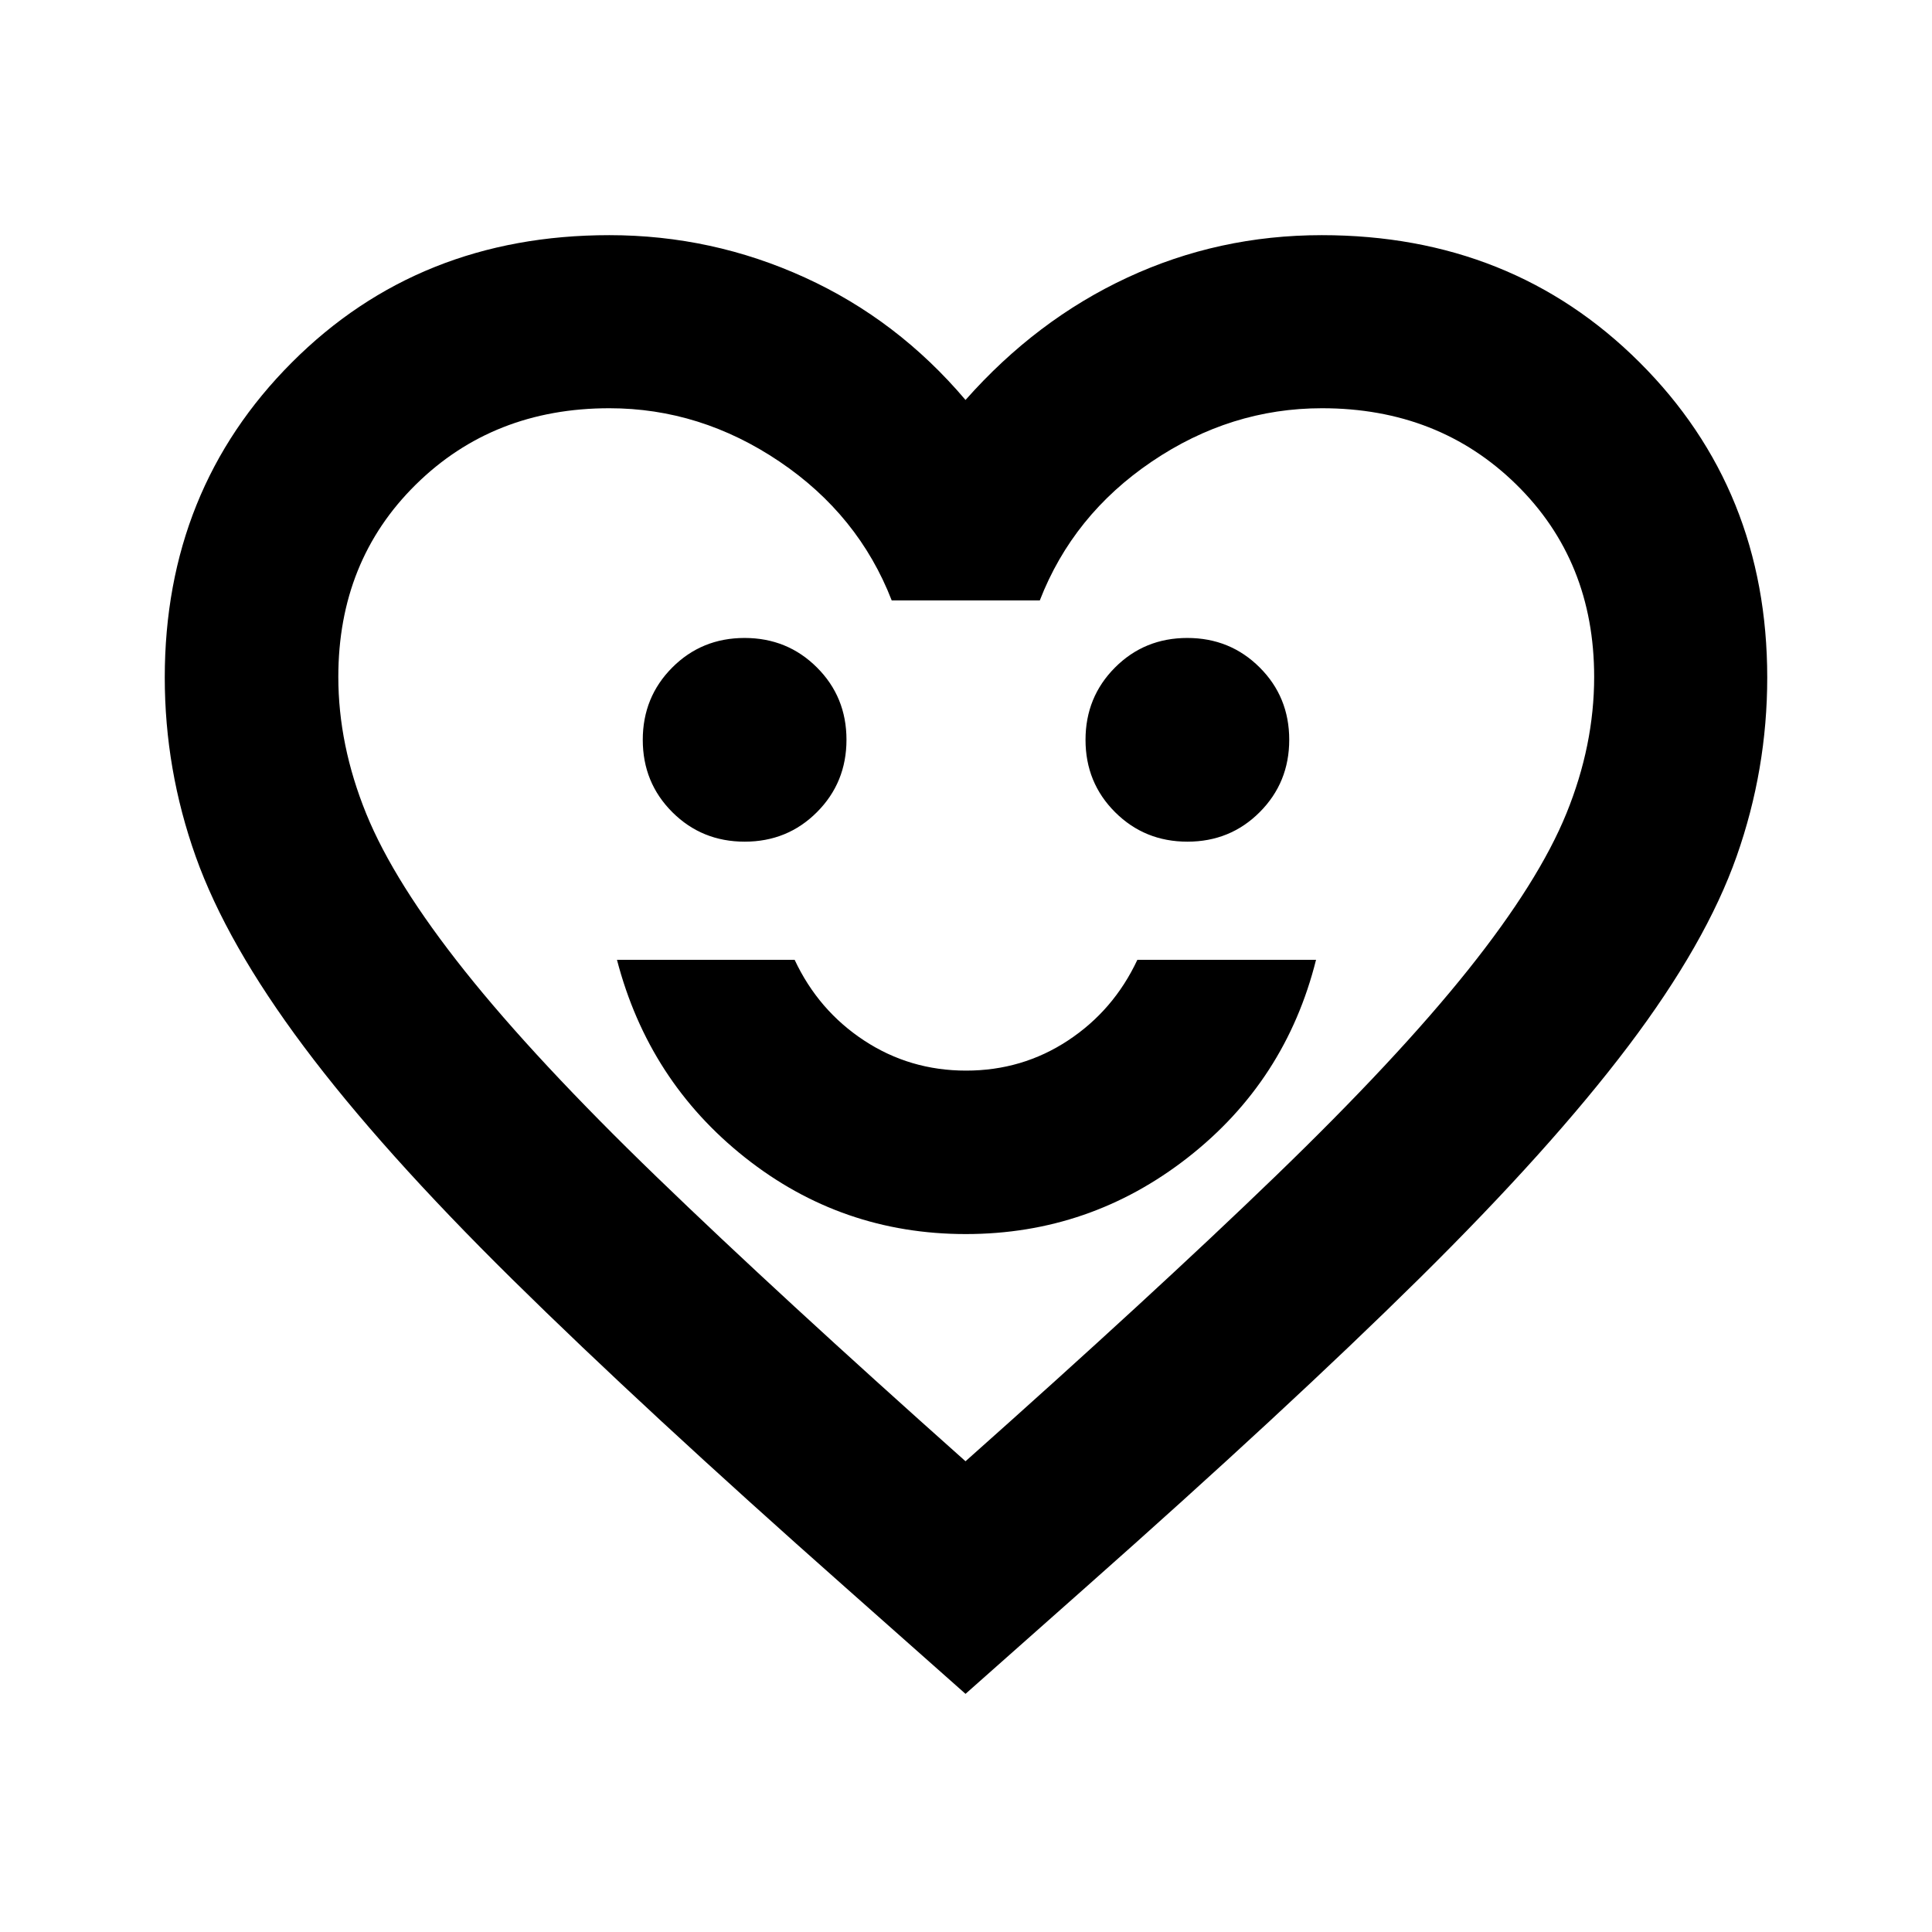 <svg xmlns="http://www.w3.org/2000/svg" height="24" viewBox="0 -960 960 960" width="24"><path d="M479.91-346.8q61.68 0 110.32-38.03 48.63-38.02 63.7-98.24h-88.78q-11.78 25.14-34.48 40.09-22.69 14.96-50.63 14.96-27.93 0-50.67-14.96-22.74-14.95-34.52-40.09h-88.28q15.69 60.27 63.67 98.27 47.98 38 109.67 38ZM370.04-541.78q21.27 0 35.92-14.69 14.65-14.69 14.65-35.96 0-21.27-14.69-35.92Q391.24-643 369.96-643q-21.27 0-35.92 14.69-14.65 14.68-14.65 35.95 0 21.27 14.69 35.93 14.68 14.65 35.96 14.65Zm220 0q21.27 0 35.92-14.69 14.65-14.69 14.65-35.96 0-21.27-14.69-35.92Q611.24-643 589.96-643q-21.27 0-35.92 14.69-14.65 14.68-14.65 35.95 0 21.27 14.69 35.93 14.68 14.65 35.96 14.65ZM479.76-118.33l-59.5-52.74Q319.8-259.98 254.58-324.3q-65.22-64.32-103.59-115.63-38.38-51.31-53.75-94.48-15.37-43.17-15.37-88.92 0-93.32 63.15-156.57 63.14-63.25 157.74-63.25 51.03 0 97.16 21.04 46.12 21.04 79.84 60.85 35.22-39.81 80.49-60.85 45.27-21.04 96.51-21.04 94.59 0 157.98 63.25 63.39 63.25 63.39 156.57 0 45.67-15.21 88.85-15.22 43.17-53.74 94.16-38.53 50.99-103.88 115.55-65.34 64.55-166.04 153.7l-59.5 52.74Zm0-115.58q93.52-83.2 154.04-141.67 60.53-58.46 95.67-102.46 35.14-44 48.9-77.84 13.76-33.85 13.76-67.76 0-57.61-38.64-95.56t-96.61-37.95q-45.4 0-84.55 26.5-39.16 26.5-55.66 69h-73.58q-16.5-42.5-55.77-69-39.28-26.5-84.5-26.5-57.73 0-96.22 37.95t-38.49 95.56q0 33.84 13.86 67.94 13.87 34.1 49.03 78.24 35.15 44.13 95.48 102.44 60.32 58.31 153.28 141.11Zm.48-261.74Z"/></svg>